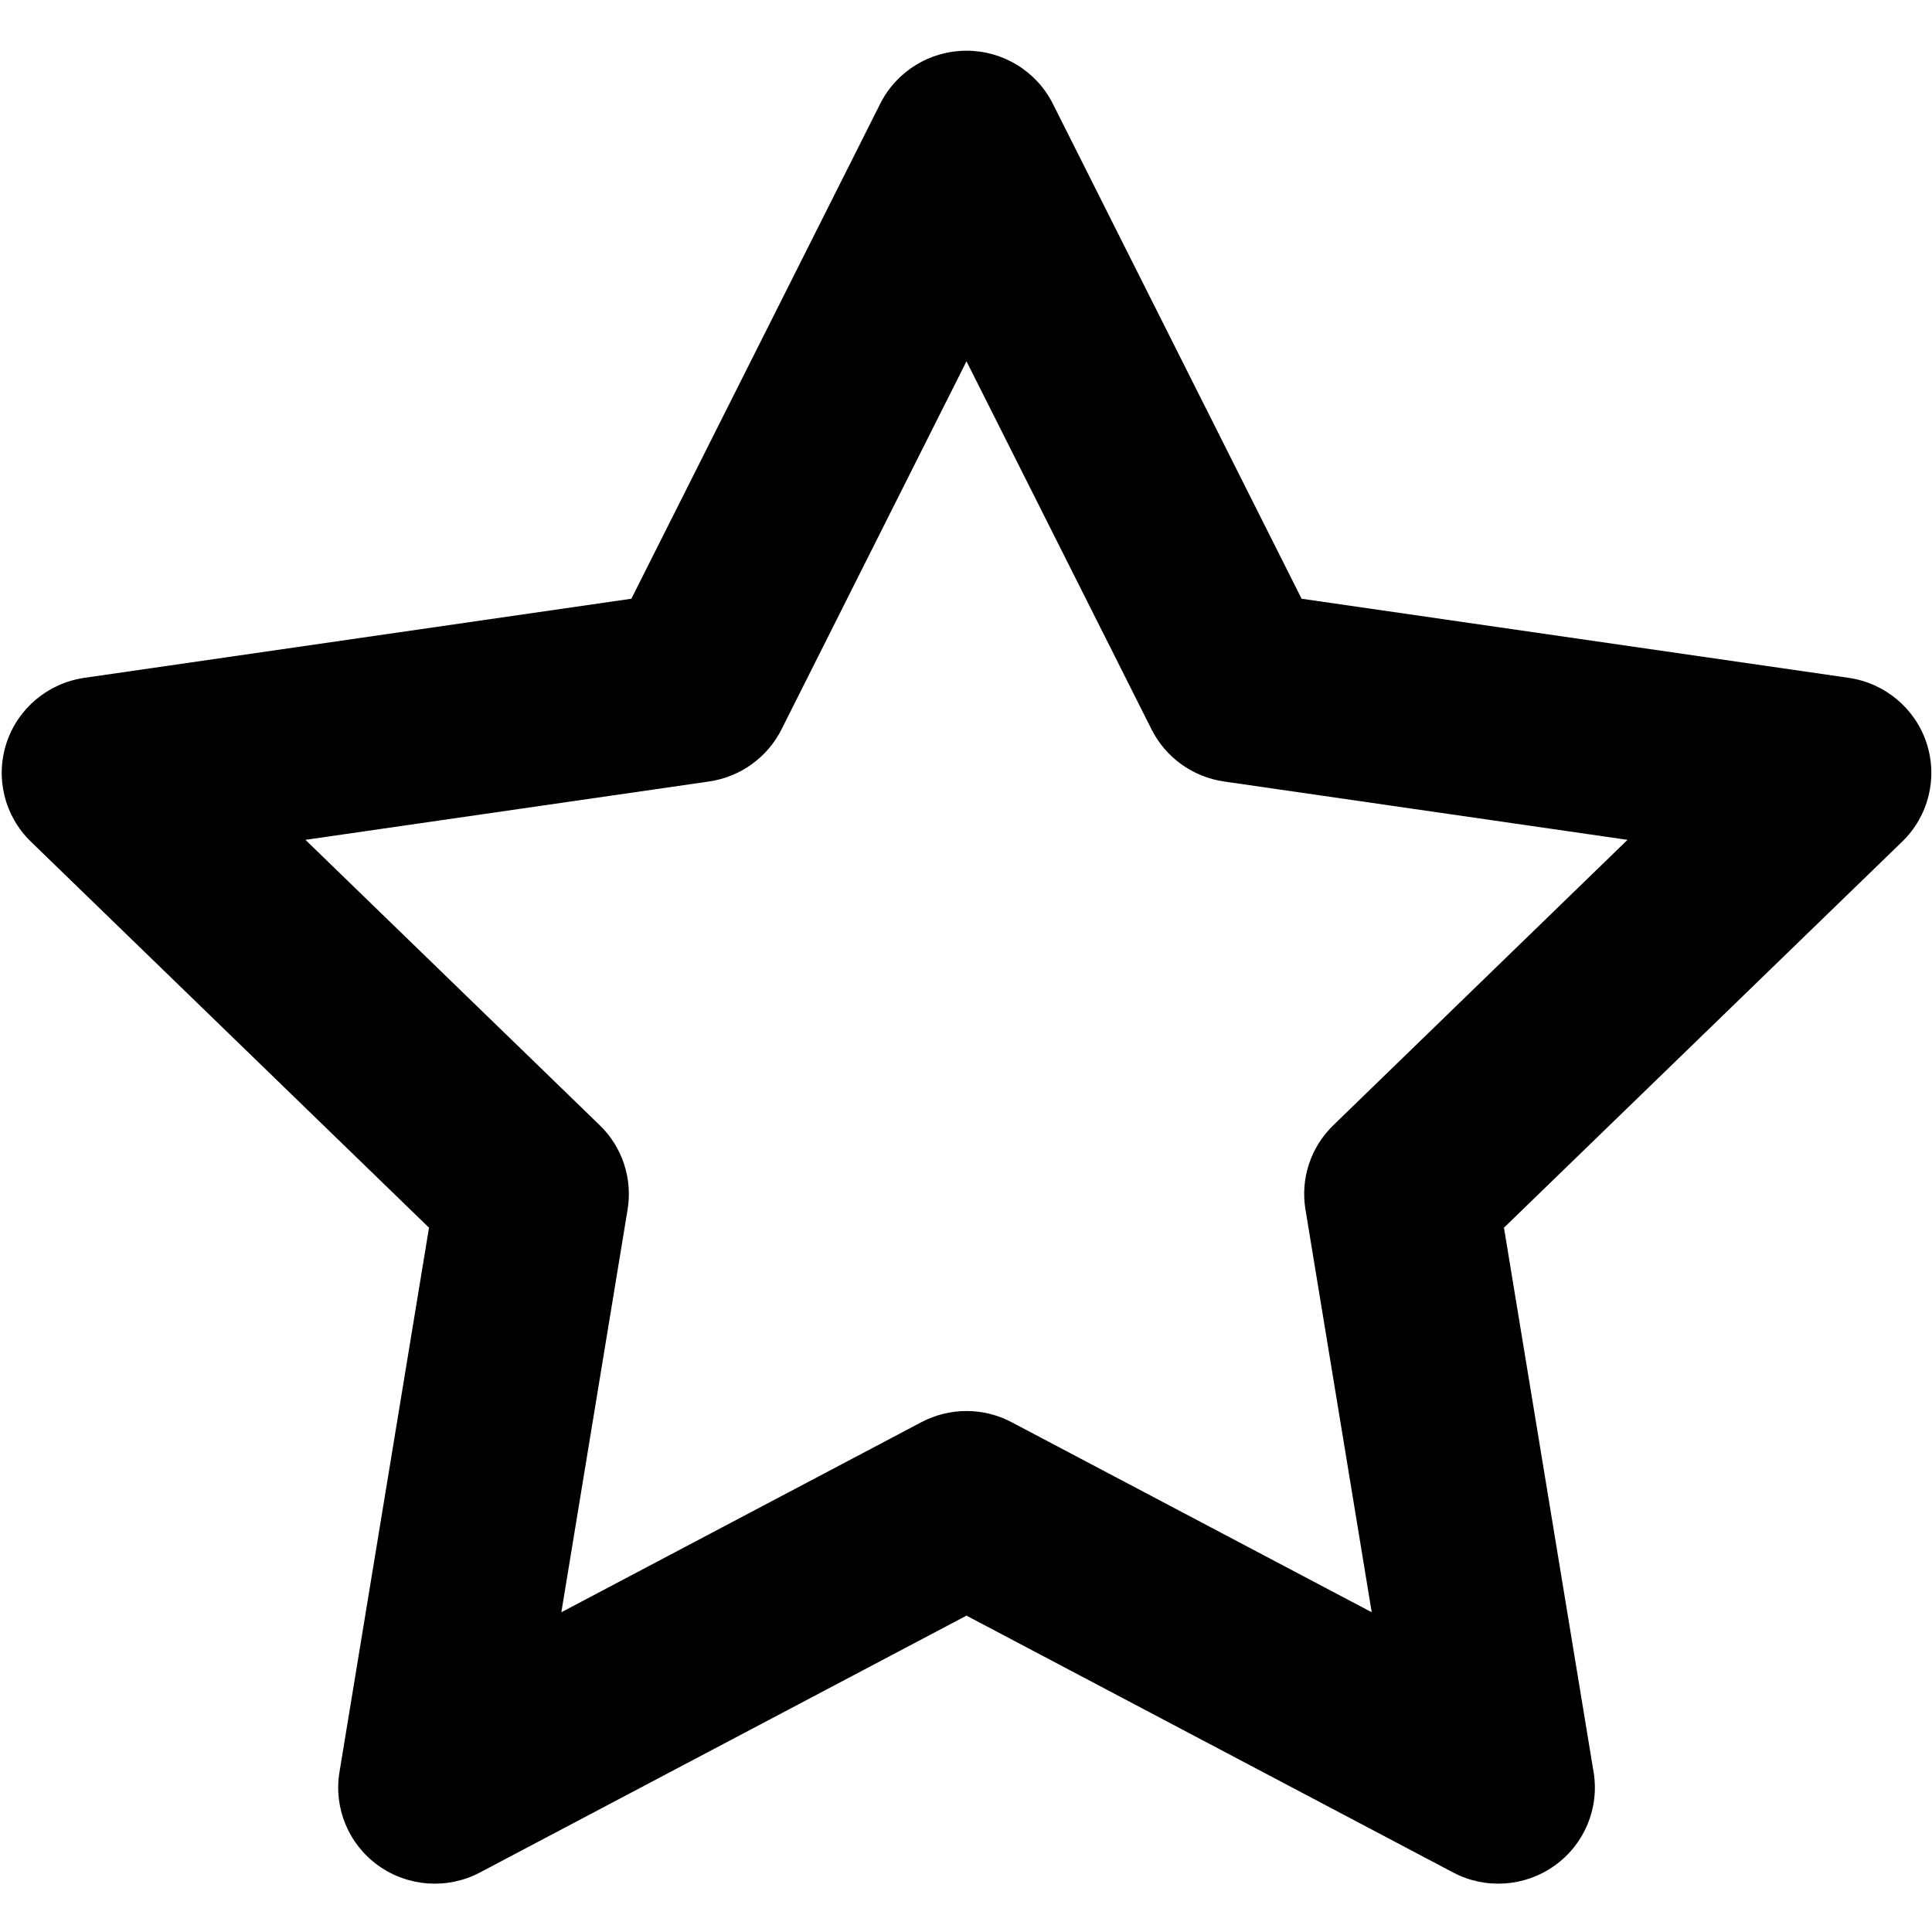 <svg width="20" height="20" viewBox="0 0 20 20" fill="none" xmlns="http://www.w3.org/2000/svg">
<g clip-path="url(#clip0_338_4705)">
<path d="M10.005 0.525C10.384 0.525 10.729 0.737 10.899 1.074L13.474 6.198L19.138 7.017C19.514 7.072 19.827 7.334 19.944 7.693C20.062 8.053 19.964 8.448 19.692 8.712L15.569 12.709L16.497 18.346C16.558 18.718 16.402 19.093 16.093 19.313C15.785 19.533 15.378 19.561 15.043 19.384L10.005 16.725L4.968 19.384C4.633 19.561 4.225 19.533 3.917 19.313C3.609 19.093 3.453 18.718 3.514 18.346L4.441 12.709L0.319 8.712C0.047 8.448 -0.051 8.053 0.067 7.693C0.184 7.334 0.496 7.072 0.873 7.017L6.536 6.198L9.112 1.074C9.281 0.737 9.627 0.525 10.005 0.525H10.005ZM10.005 3.74L8.09 7.551C7.944 7.841 7.664 8.043 7.34 8.09L3.162 8.694L6.208 11.648C6.442 11.874 6.549 12.2 6.497 12.52L5.811 16.69L9.537 14.723C9.83 14.568 10.181 14.568 10.473 14.723L14.2 16.69L13.514 12.52C13.461 12.2 13.569 11.874 13.803 11.648L16.848 8.694L12.671 8.09C12.347 8.043 12.067 7.841 11.921 7.551L10.005 3.74Z" fill="black"/>
</g>
<defs>
<clipPath id="clip0_338_4705">
<rect width="20" height="19" fill="white" transform="translate(0 0.5)"/>
</clipPath>
</defs>
</svg>

